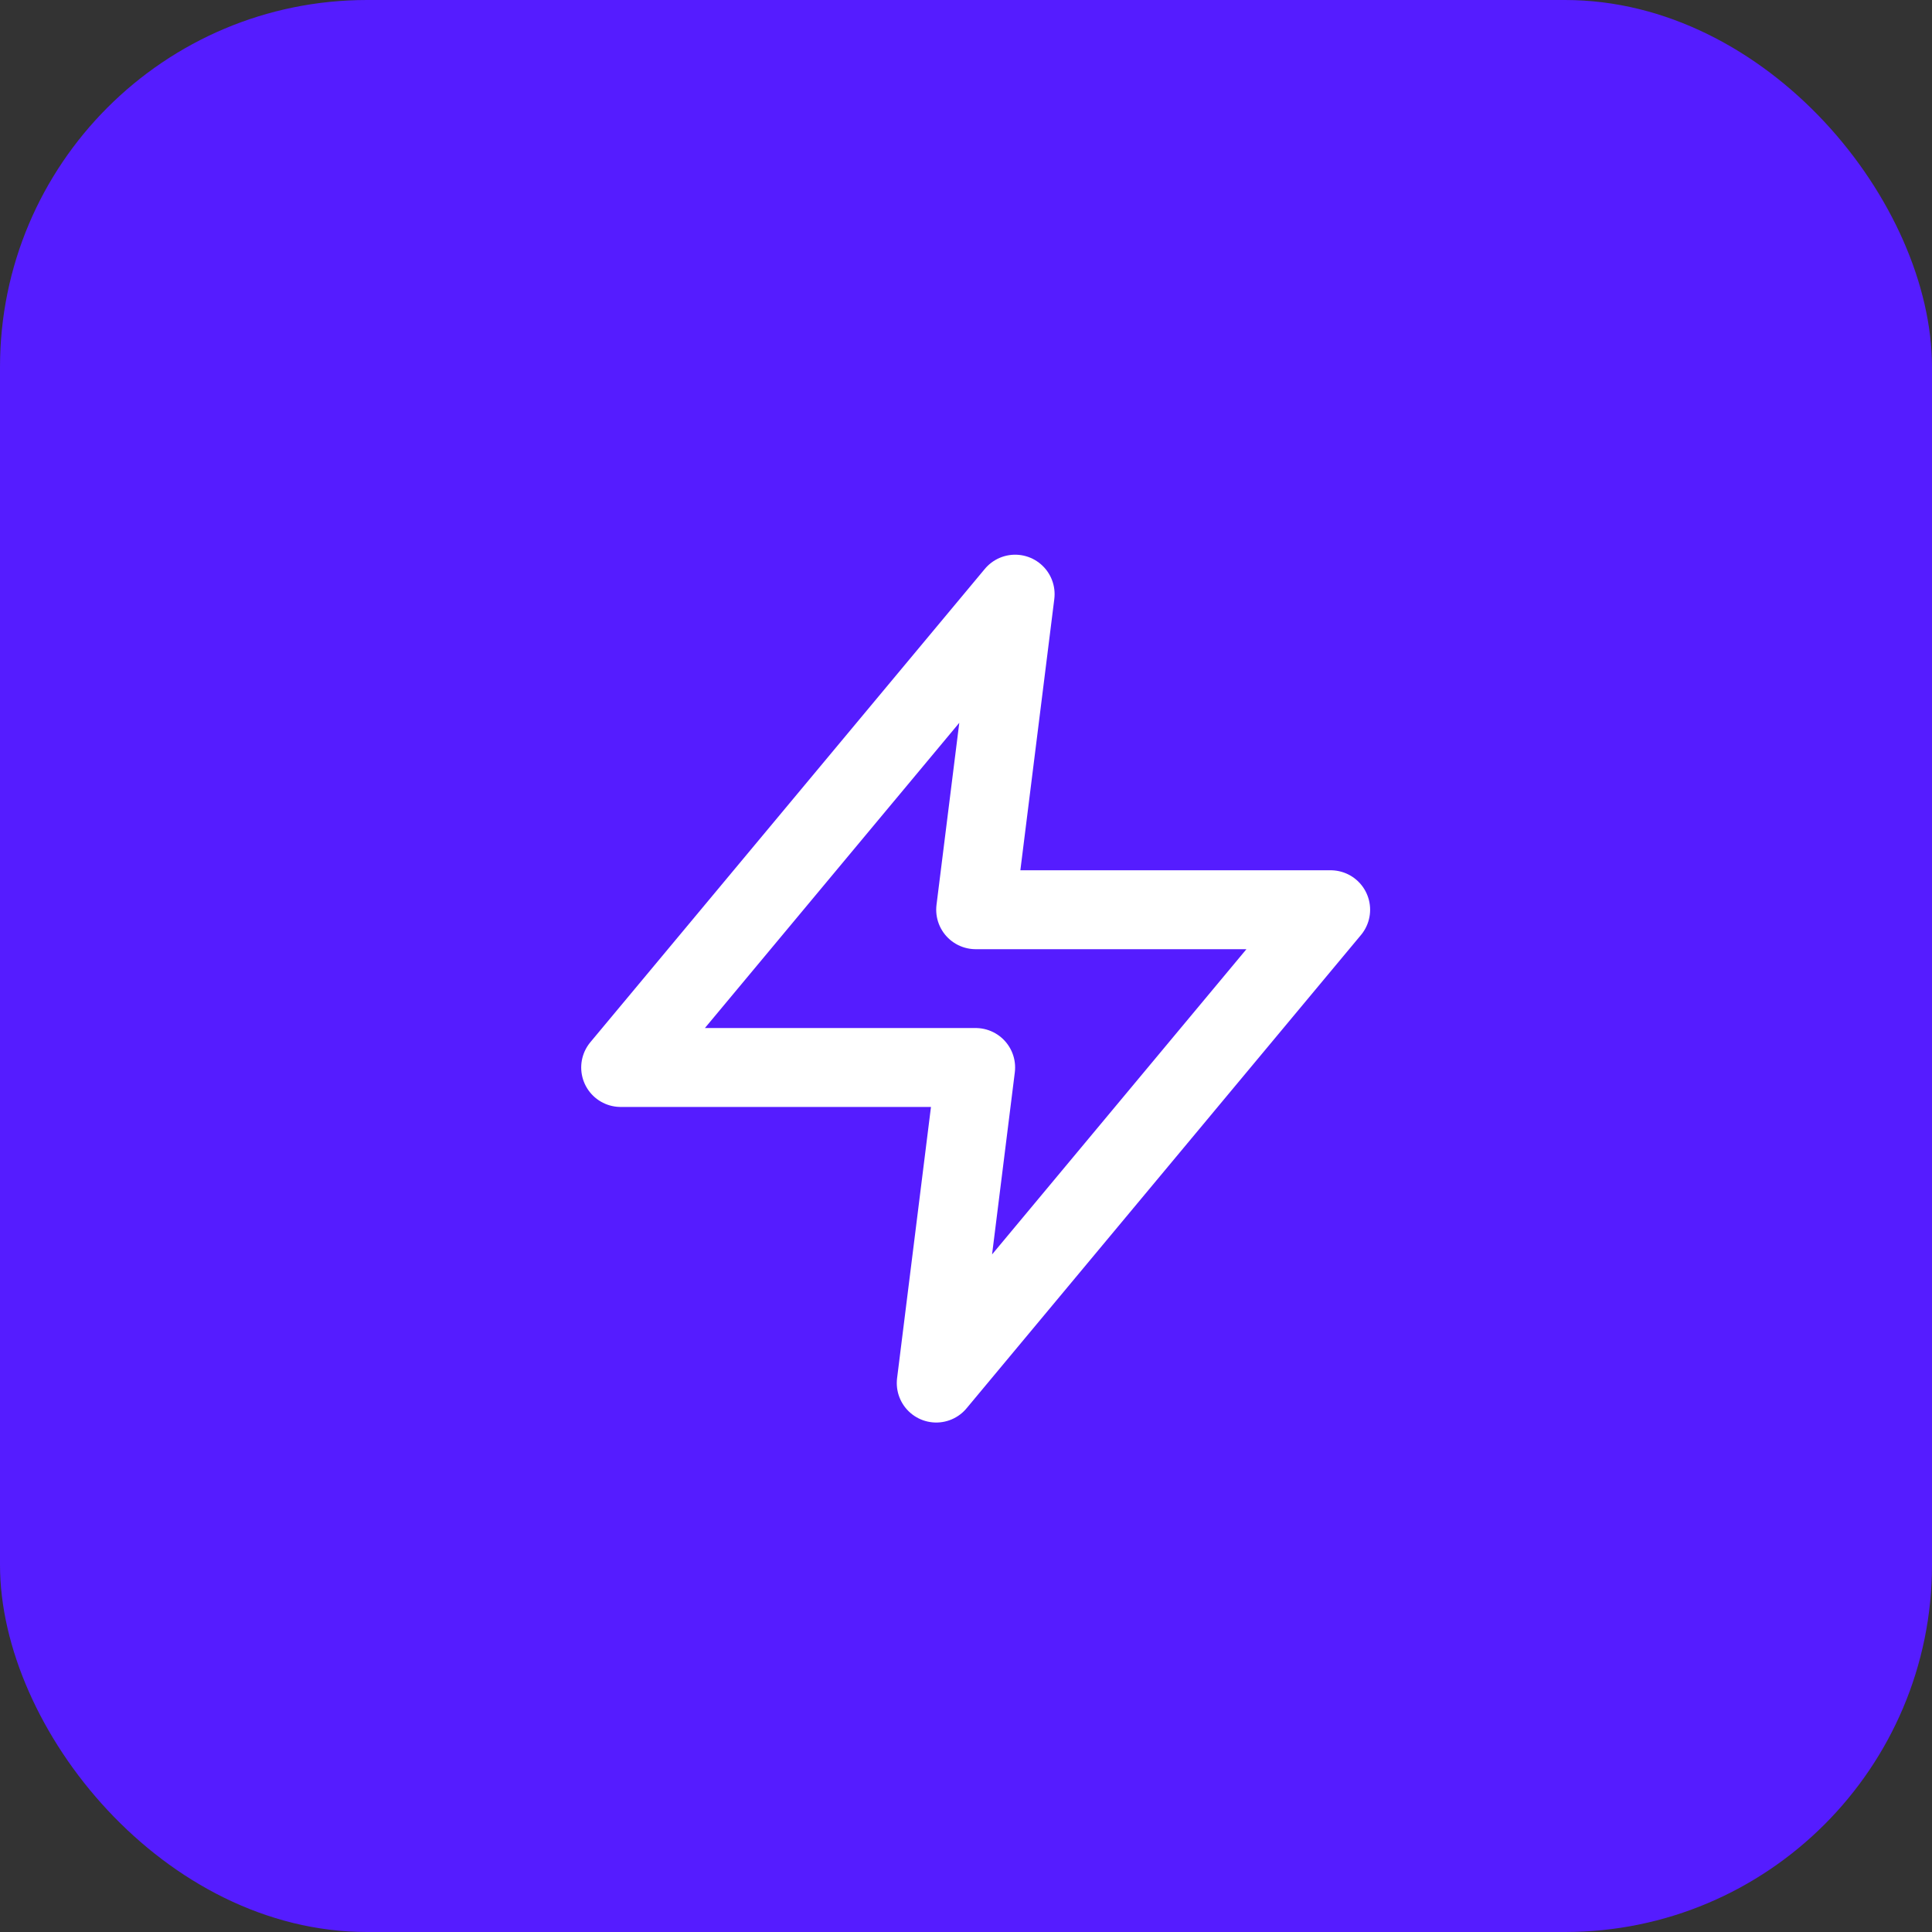 <svg width="32" height="32" viewBox="0 0 32 32" fill="none" xmlns="http://www.w3.org/2000/svg">
<rect x="0" y="0" width="32" height="32" fill="#333333" stroke="none"/>
<rect width="32" height="32" rx="6.08" fill="#551CFF"/>
<path d="M16.814 9.841L10.28 17.681H16.16L15.507 22.908L22.04 15.068H16.16L16.814 9.841Z" stroke="white" stroke-width="1.307" stroke-linecap="round" stroke-linejoin="round"/>
</svg>
